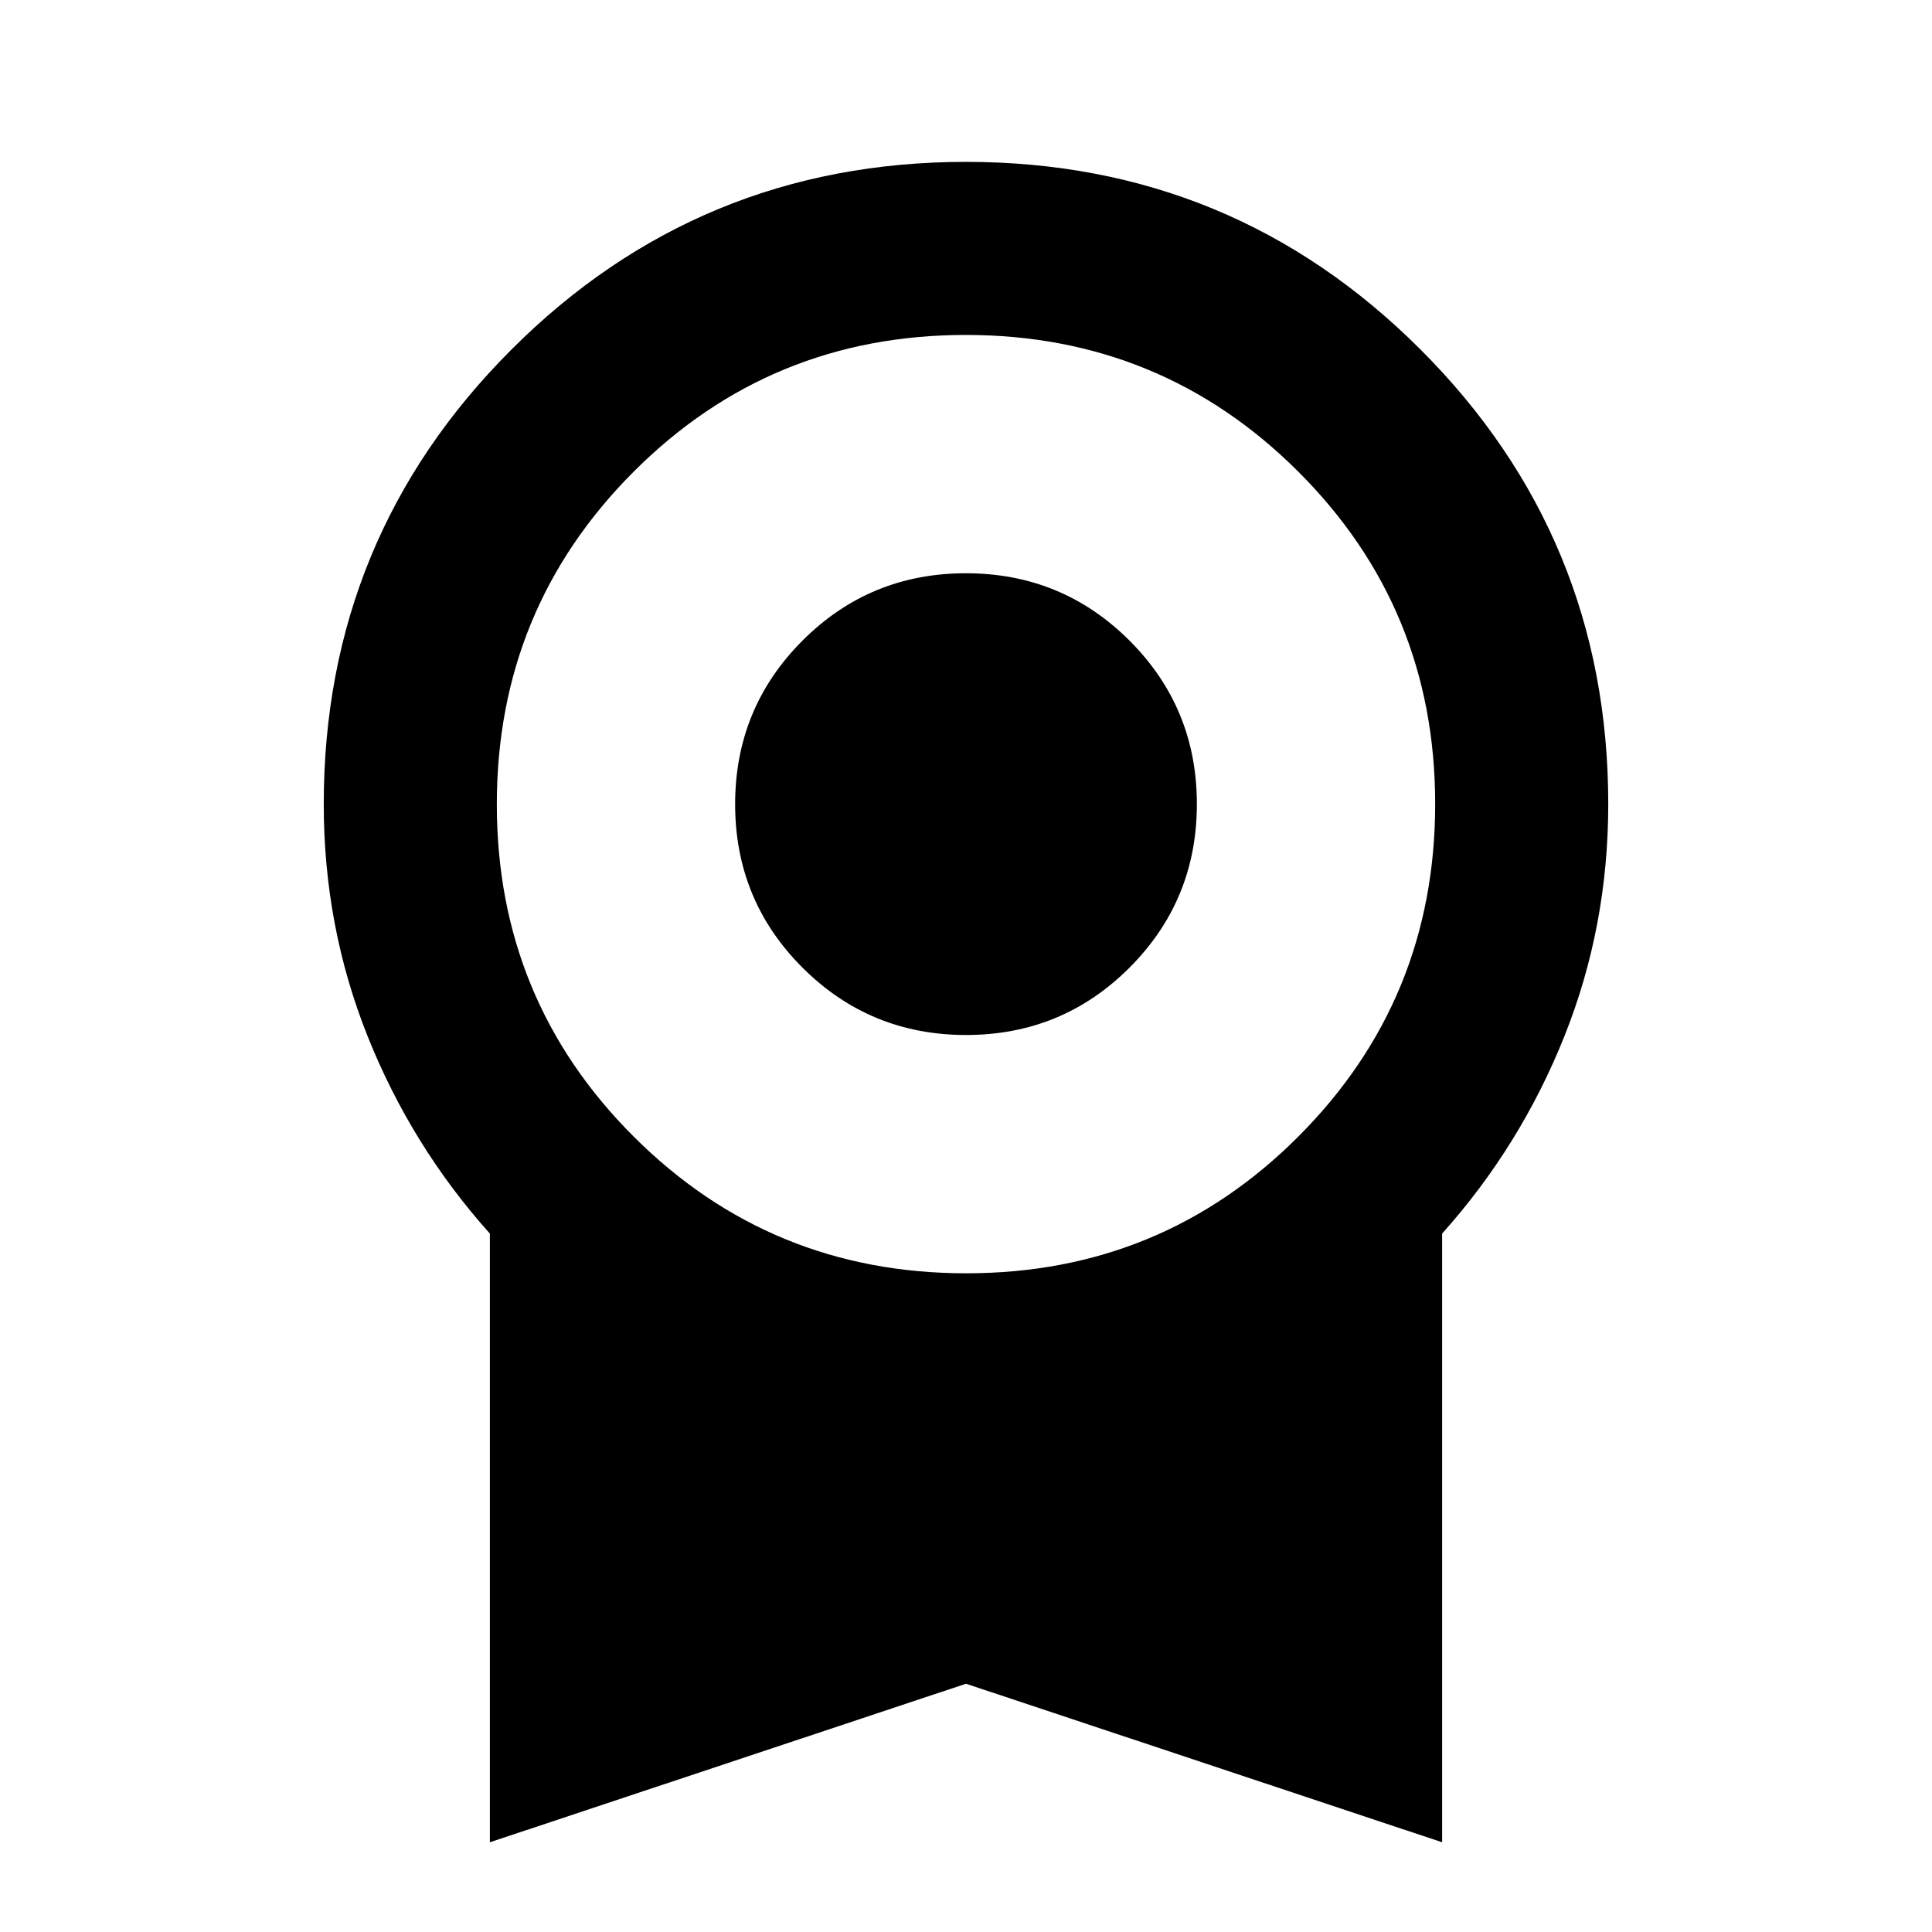 <svg xmlns="http://www.w3.org/2000/svg" height="24" viewBox="0 -960 960 960" width="24"><path d="M480.042-445.717q-47.781 0-81.27-33.447t-33.489-81.229q0-47.781 33.447-81.27 33.446-33.489 81.228-33.489 47.781 0 81.27 33.447t33.489 81.228q0 47.781-33.446 81.27-33.447 33.49-81.229 33.49ZM243.413-44.587v-302.456q-38.913-43.435-60.728-97.998-21.816-54.563-21.816-115.394 0-132.609 93.261-225.87 93.261-93.26 225.87-93.26t225.87 93.26q93.261 93.261 93.261 225.87 0 60.831-21.816 115.394-21.815 54.563-60.728 97.998v302.456L480-123.362 243.413-44.587Zm236.705-282.717q97.186 0 165.099-68.031 67.913-68.031 67.913-165.217 0-97.187-68.03-165.1-68.031-67.913-165.218-67.913-97.186 0-165.099 68.03-67.913 68.031-67.913 165.218 0 97.187 68.03 165.1 68.031 67.913 165.218 67.913Z"/></svg>